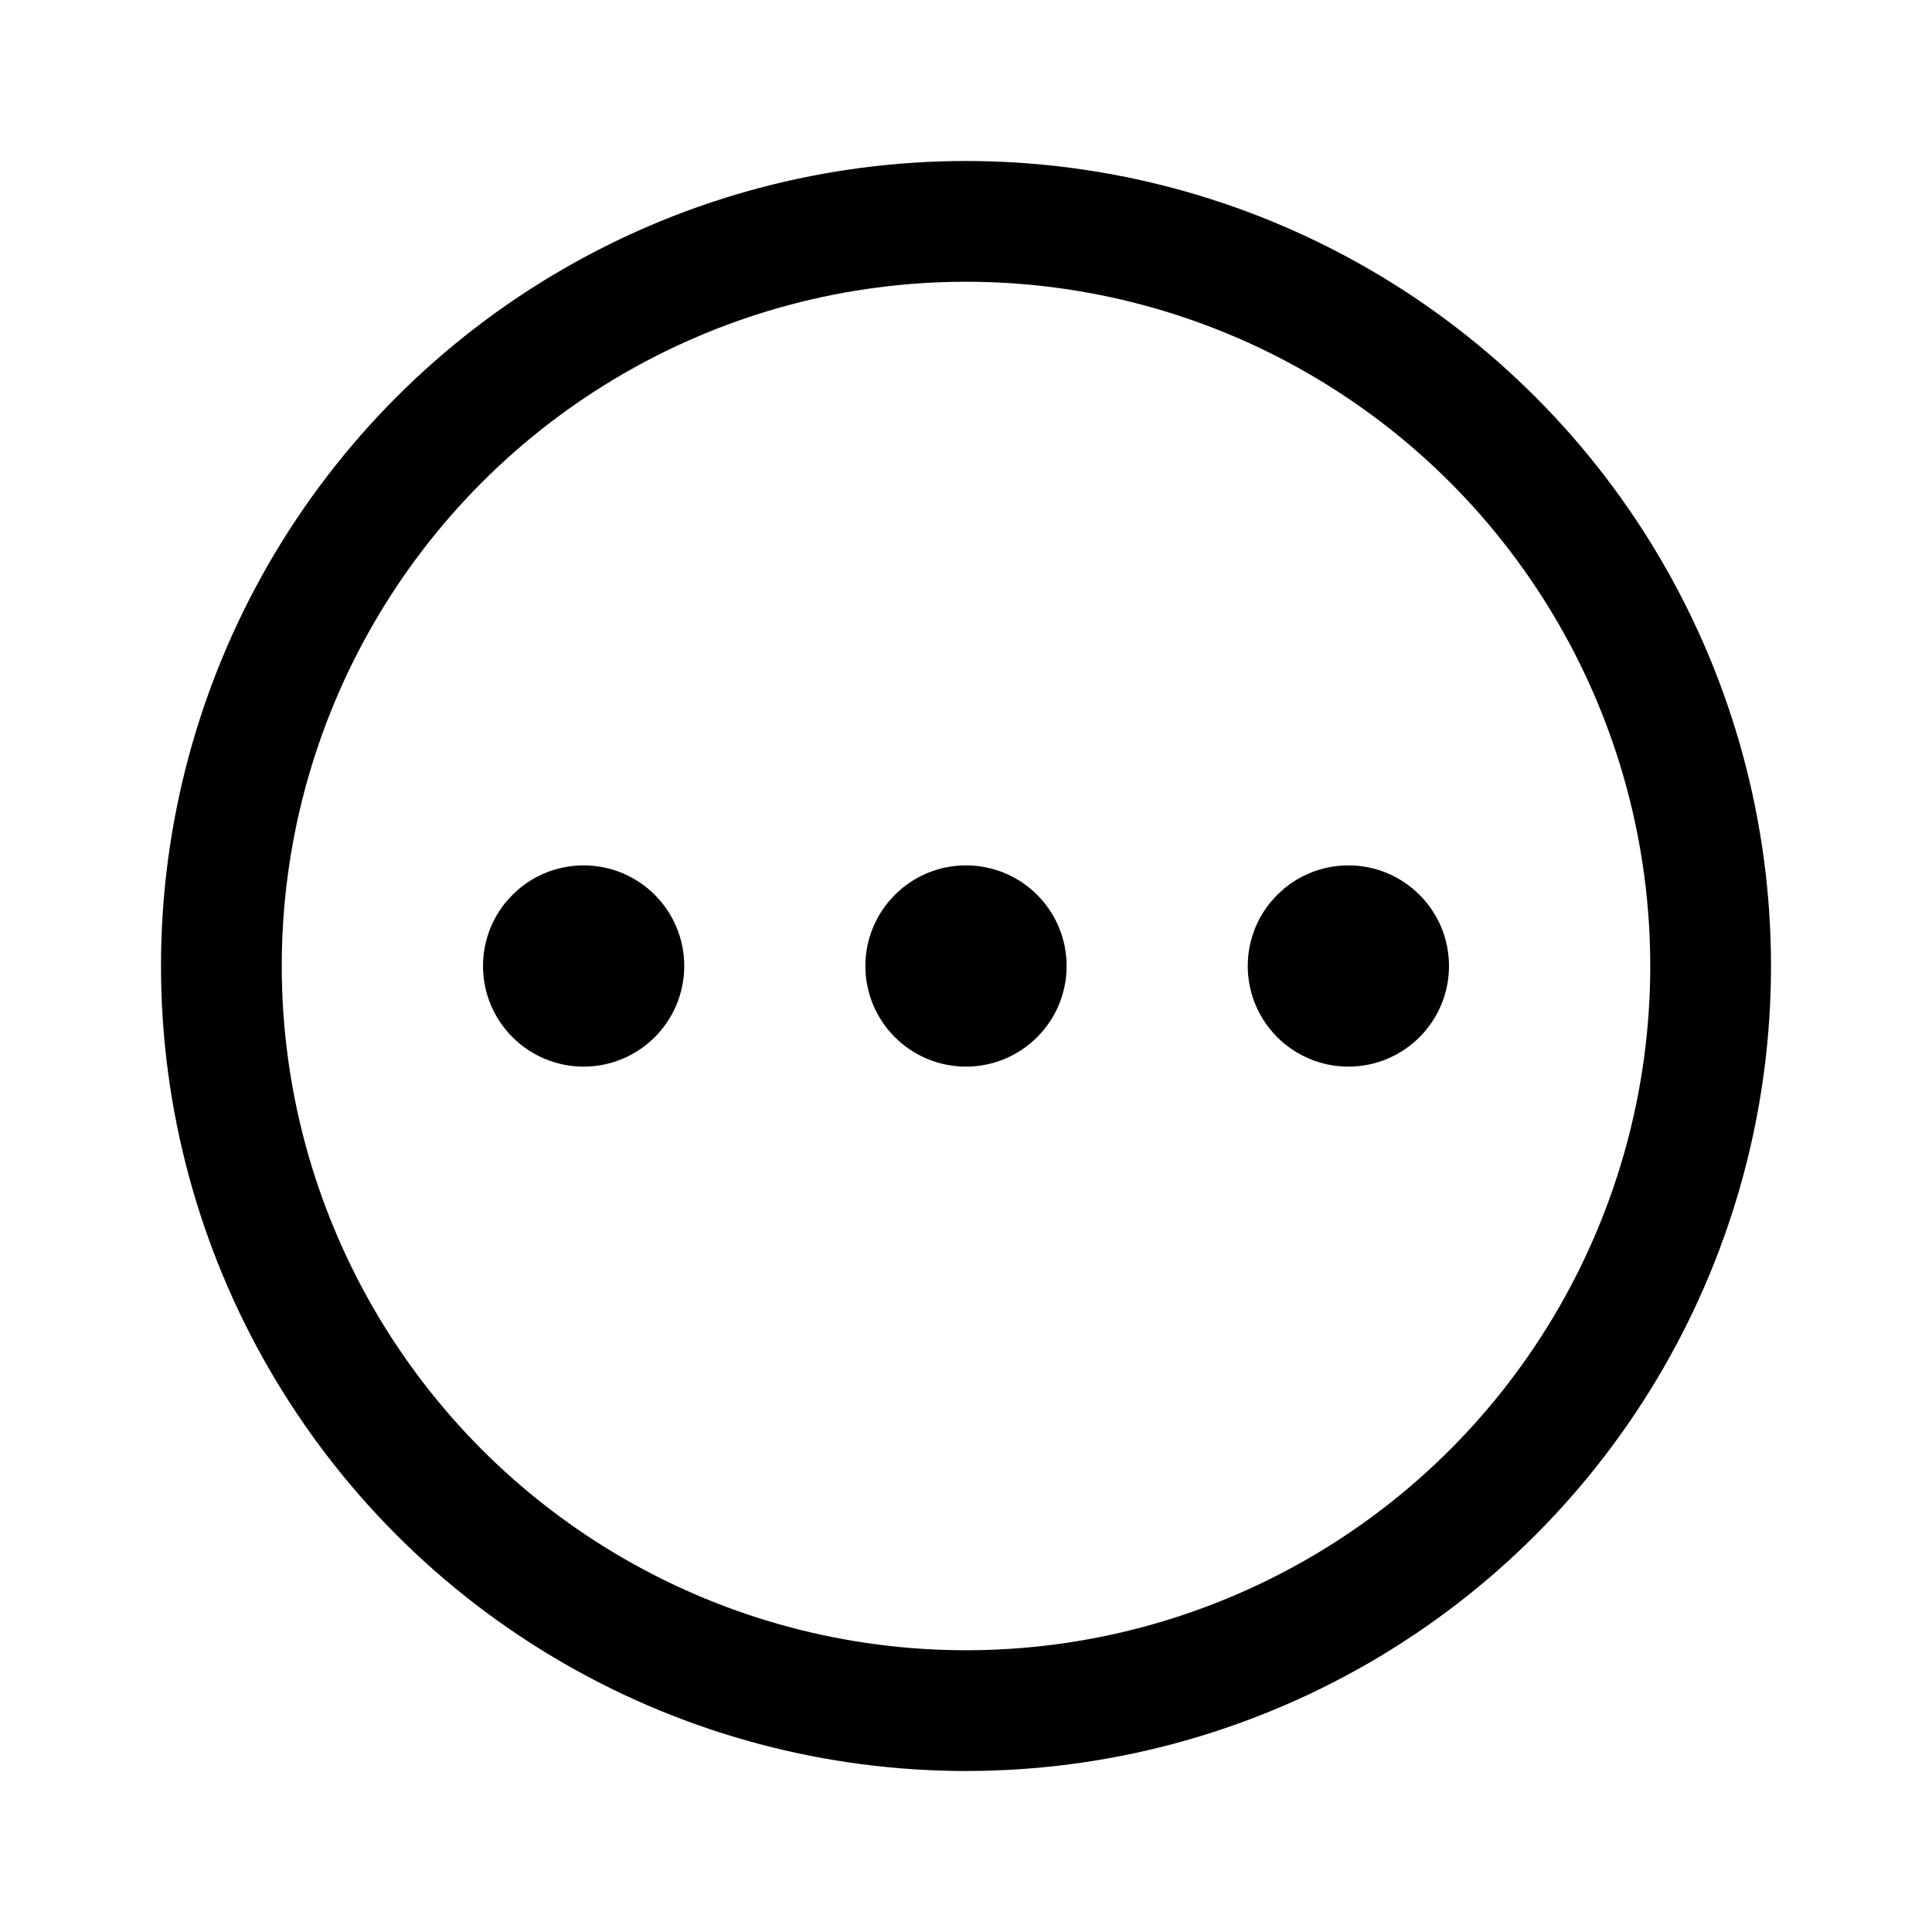 <svg width="192" height="192" viewBox="0 0 192 192" fill="none" xmlns="http://www.w3.org/2000/svg"><circle cx="96" cy="96" r="74" stroke="#000" stroke-width="12" stroke-linecap="round" stroke-linejoin="round"/><circle cx="96" cy="96" r="5" stroke="#000" stroke-width="10" stroke-linecap="round" stroke-linejoin="round"/><circle cx="134" cy="96" r="5" stroke="#000" stroke-width="10" stroke-linecap="round" stroke-linejoin="round"/><circle cx="58" cy="96" r="5" stroke="#000" stroke-width="10" stroke-linecap="round" stroke-linejoin="round"/></svg>